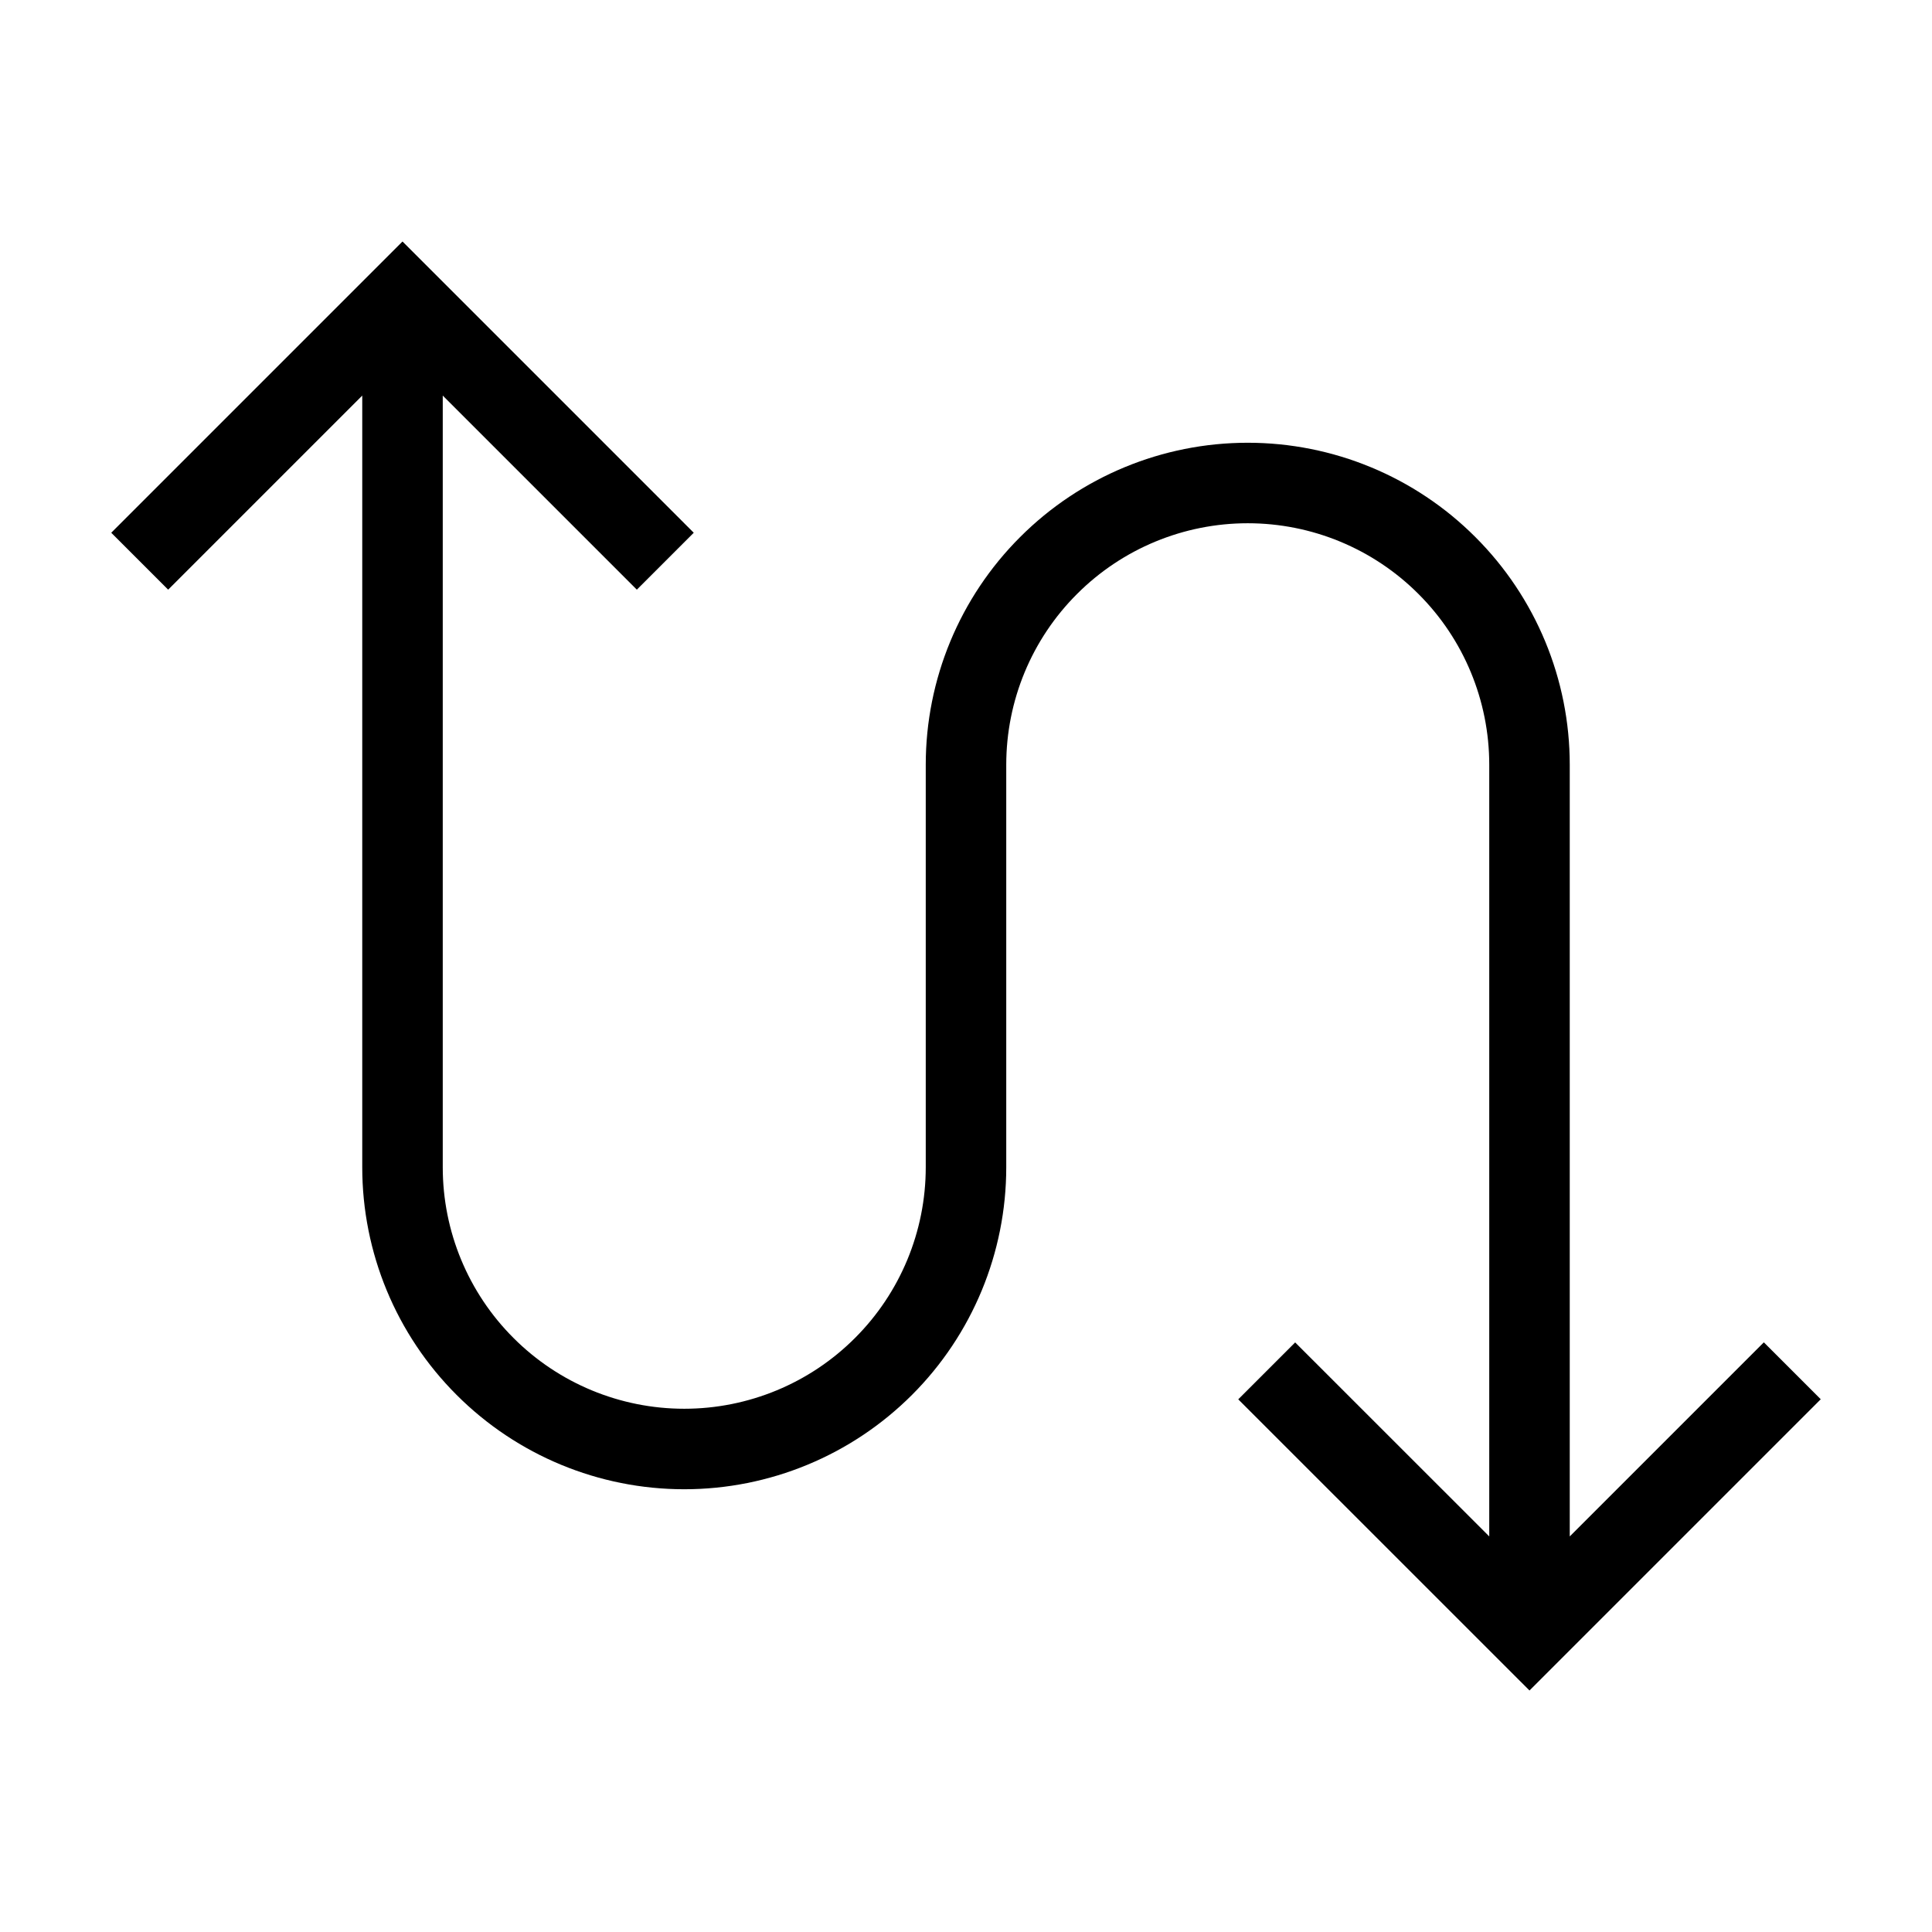 <svg width="24" height="24" viewBox="0 0 24 24" fill="none" xmlns="http://www.w3.org/2000/svg">
<path d="M21.911 16.675L19.5 19.086V9.5C19.5 8.439 19.079 7.422 18.328 6.672C17.578 5.921 16.561 5.5 15.5 5.5C14.439 5.5 13.422 5.921 12.672 6.672C11.921 7.422 11.5 8.439 11.5 9.5V14.5C11.5 15.296 11.184 16.059 10.621 16.621C10.059 17.184 9.296 17.5 8.5 17.5C7.704 17.5 6.941 17.184 6.379 16.621C5.816 16.059 5.5 15.296 5.5 14.5V4.914L7.911 7.325L8.618 6.618L5 3L1.382 6.618L2.089 7.325L4.5 4.914V14.5C4.5 15.561 4.921 16.578 5.672 17.328C6.422 18.079 7.439 18.5 8.5 18.5C9.561 18.5 10.578 18.079 11.329 17.328C12.079 16.578 12.5 15.561 12.5 14.5V9.5C12.5 8.704 12.816 7.941 13.379 7.379C13.941 6.816 14.704 6.5 15.5 6.5C16.296 6.5 17.059 6.816 17.621 7.379C18.184 7.941 18.5 8.704 18.5 9.5V19.086L16.089 16.676L15.382 17.383L19 21L22.618 17.382L21.911 16.675Z" fill="black"/>
</svg>
